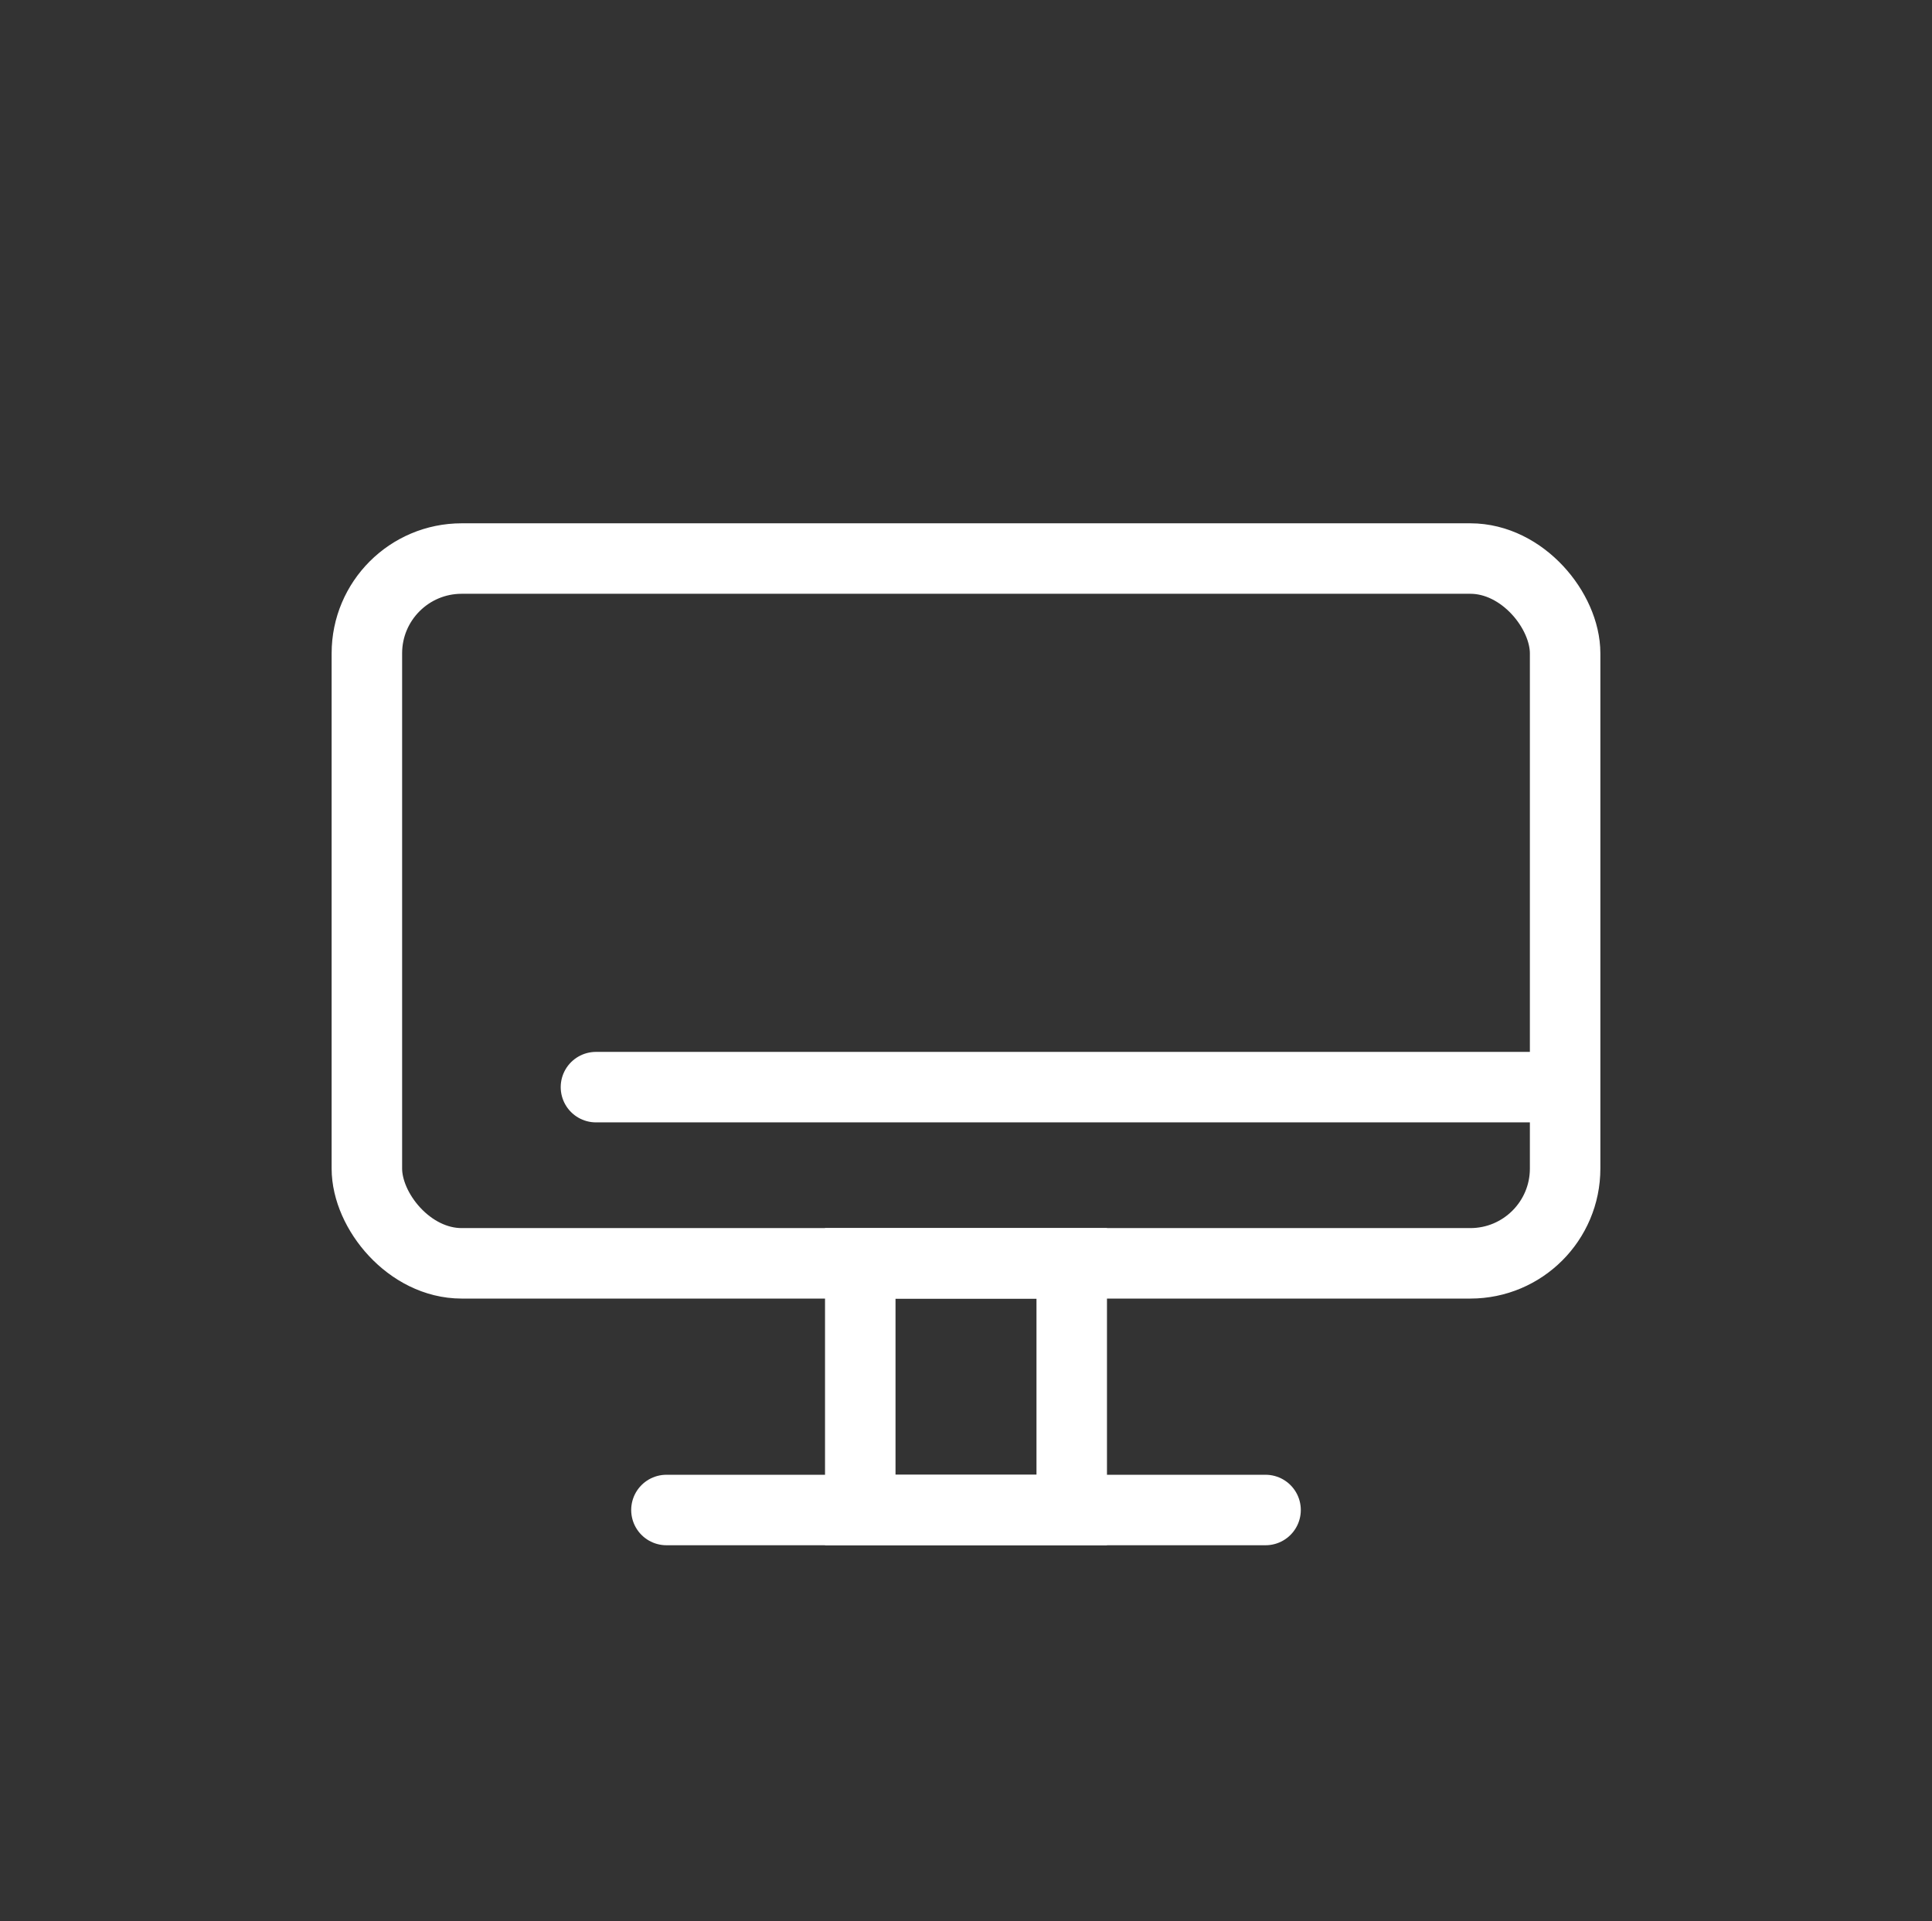 <svg id="Layer_1" data-name="Layer 1" xmlns="http://www.w3.org/2000/svg" viewBox="0 0 54.82 54.52"><rect x="0" y="0" width="54.82" height="54.52" fill="#333333" stroke="none"/><defs><style>.cls-1{fill:none;stroke:#fff;stroke-linecap:round;stroke-miterlimit:10;stroke-width:2px;}</style></defs><title>monitor</title><rect class="cls-1" x="10.41" y="15.85" width="34" height="20" rx="2.69" ry="2.69"/><rect class="cls-1" x="24.41" y="35.85" width="6" height="7"/><line class="cls-1" x1="18.91" y1="42.85" x2="35.91" y2="42.85"/><line class="cls-1" x1="16.91" y1="30.85" x2="43.91" y2="30.85"/></svg>
